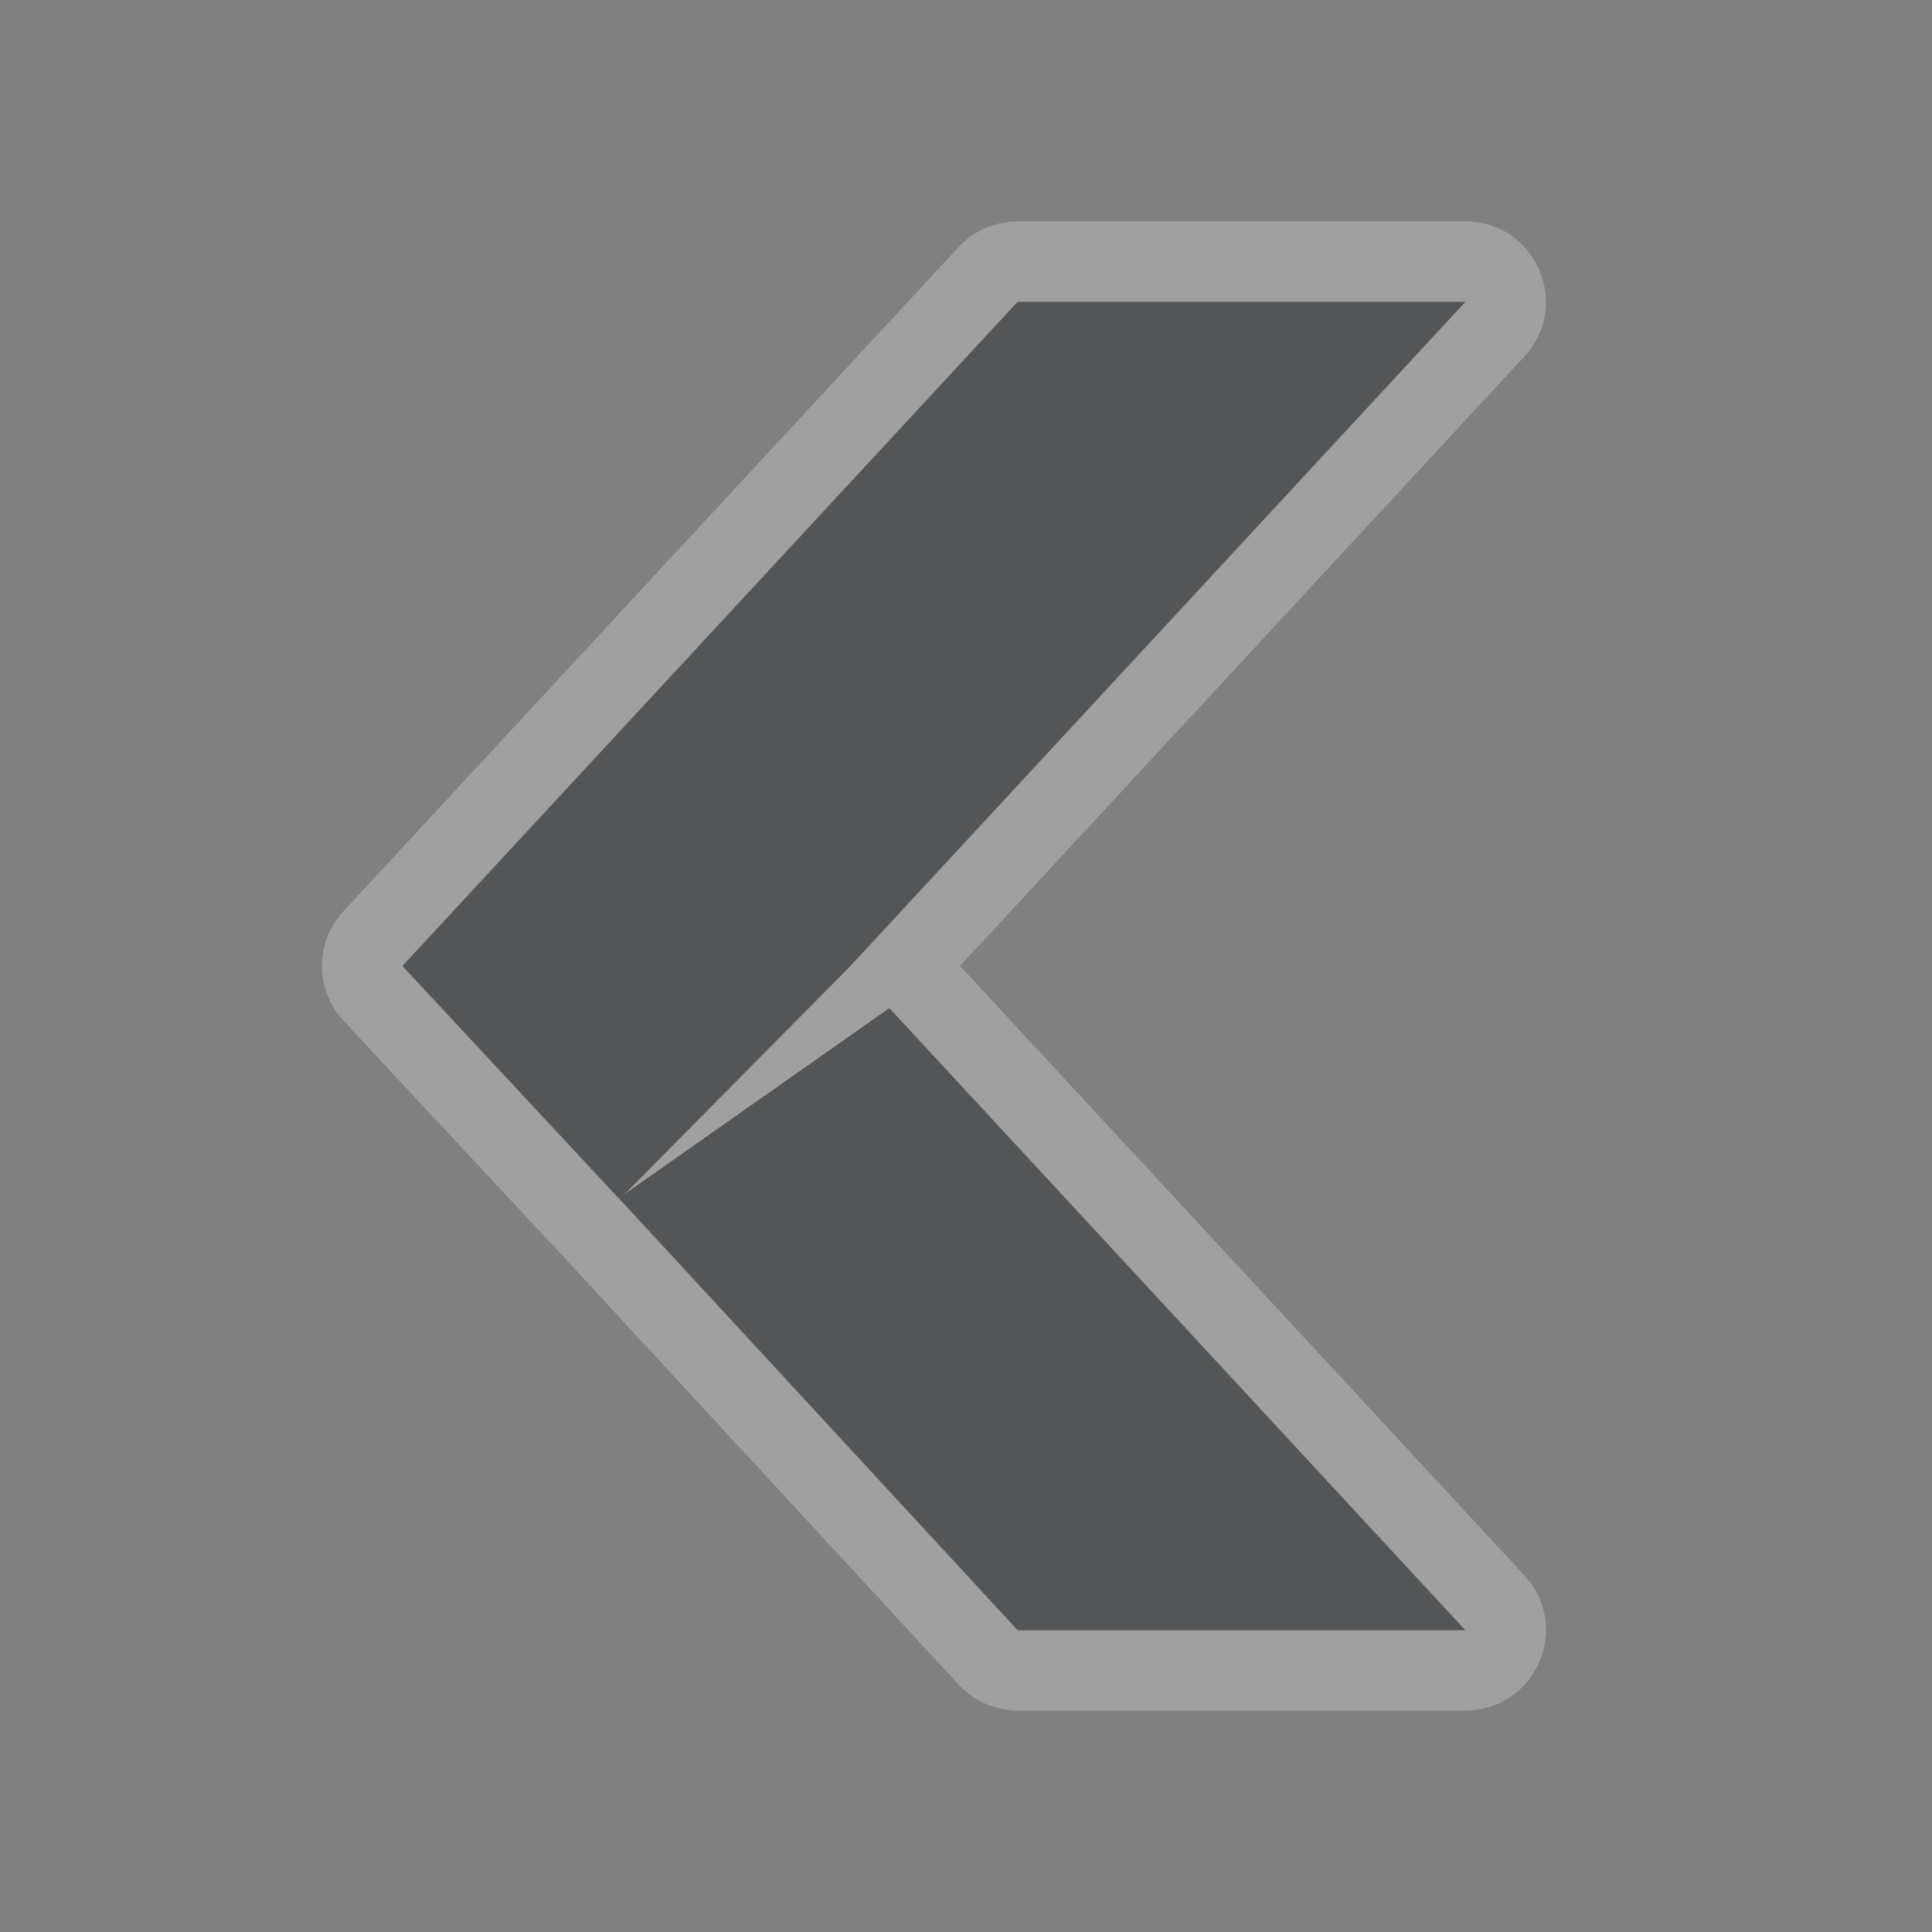 <?xml version="1.0" encoding="UTF-8"?>
<!-- Created with Inkscape (http://www.inkscape.org/) -->
<svg width="24" height="24" version="1.1" xml:space="preserve" xmlns="http://www.w3.org/2000/svg" xmlns:cc="http://creativecommons.org/ns#" xmlns:dc="http://purl.org/dc/elements/1.1/" xmlns:rdf="http://www.w3.org/1999/02/22-rdf-syntax-ns#"><rect width="100%" height="100%" fill="#808080" stroke="none"/><defs><style id="current-color-scheme" type="text/css">.ColorScheme-Text {color:#090d11;}
			.ColorScheme-Background{color:#ffffff;}</style></defs><g style="opacity:.5"><path class="ColorScheme-Background" d="m12.641 2.75c-0.279-2.311e-4 -0.545 0.116-0.734 0.32l-7.641 8.25c-0.356 0.384-0.355 0.978 0.002 1.361l2.688 2.885c0.008 0.008 0.015 0.016 0.023 0.023l4.93 5.338c0.189 0.205 0.455 0.322 0.734 0.322h5.559c0.873 5.63e-4 1.328-1.039 0.734-1.68l-7.01-7.57 7.01-7.57c0.593-0.64 0.139-1.68-0.734-1.68zm0 1h5.561l-7.641 8.25-2.805 2.836 3.291-2.312 7.154 7.727h-5.559l-4.945-5.354-0.012-0.012-2.686-2.885z" style="fill-opacity:.5;fill:currentColor"/><path class="ColorScheme-Text" d="m12.641 3.75-7.641 8.25 2.686 2.885 0.014 0.012 4.943 5.354h5.559l-7.154-7.727-3.291 2.312 2.807-2.836 7.639-8.25z" style="fill-opacity:.75;fill:currentColor"/></g></svg>
